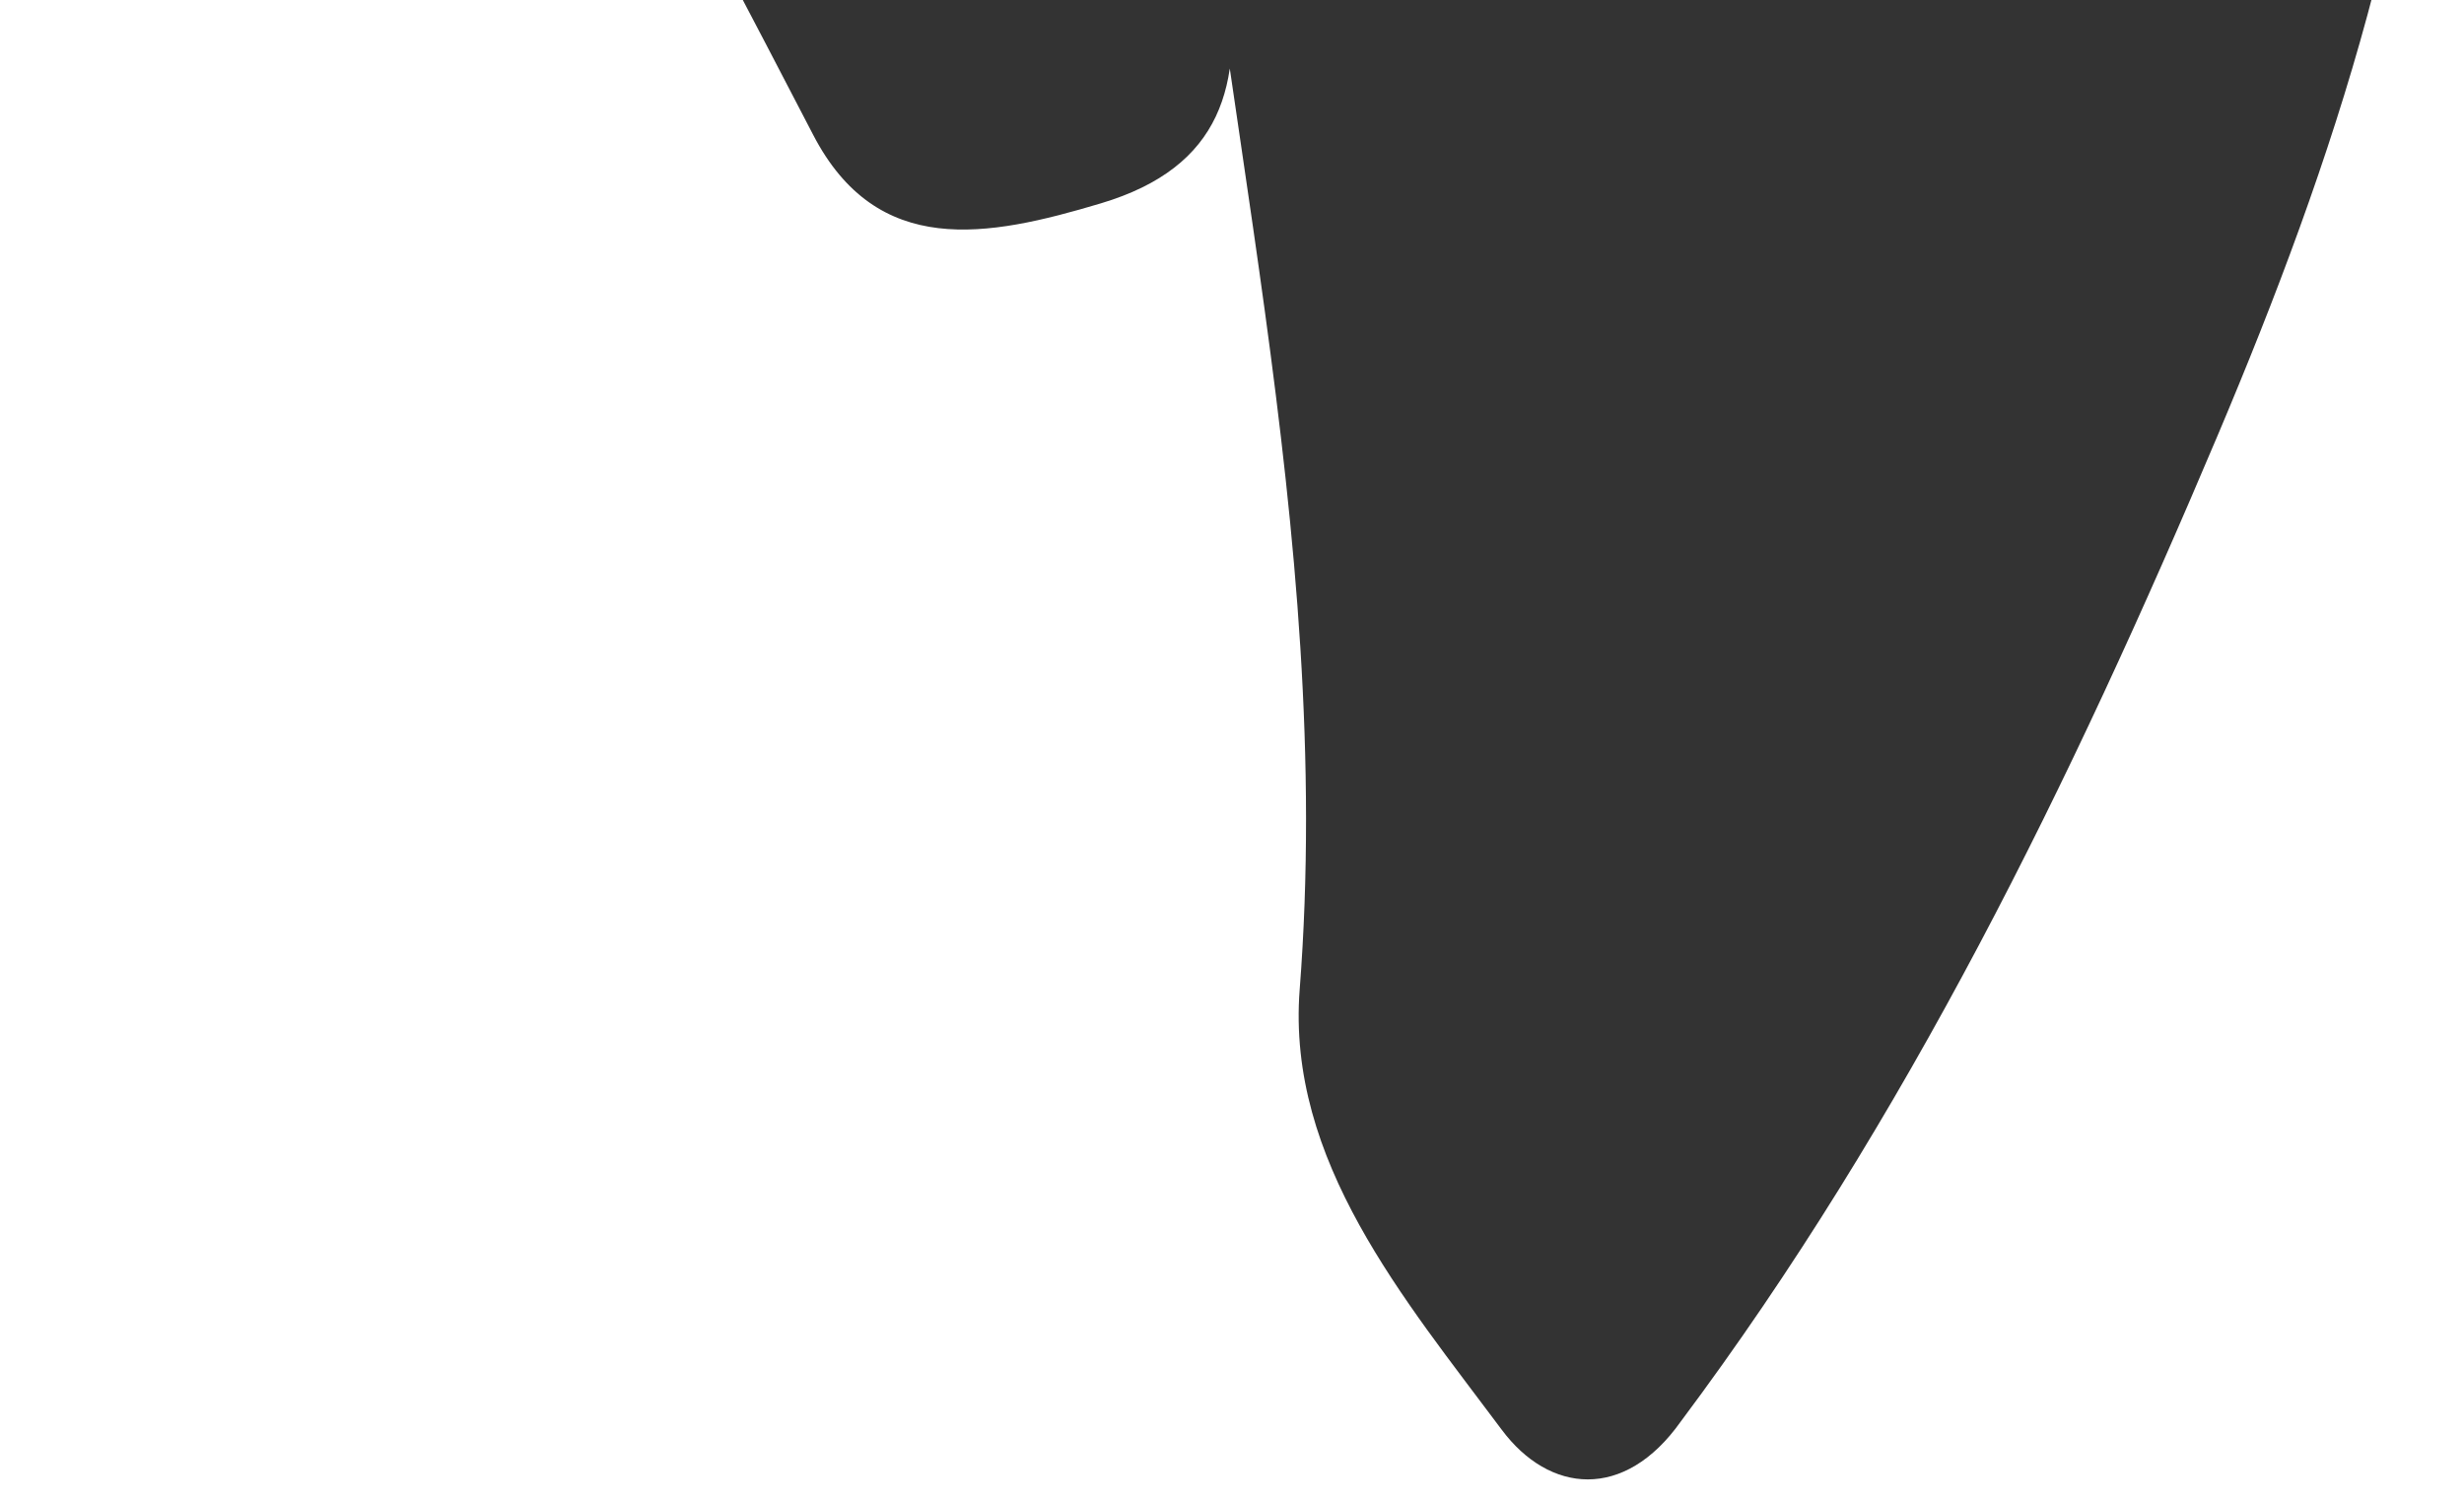 <svg xmlns="http://www.w3.org/2000/svg" width="64" height="39" viewBox="0 0 64 39" fill="none"><path d="M50.52 -63.953C61.061 -47.975 63.331 -29.791 63.187 -11.112C63.128 -3.292 60.597 4.229 57.602 11.309C53.804 20.291 49.51 29.096 43.656 36.925C42.189 38.998 40.236 38.788 39.007 37.139C36.484 33.754 33.414 30.149 33.758 25.702C34.682 13.767 31.465 2.334 30.622 -9.367C31.016 -6.467 31.503 -3.579 31.897 -0.671C32.287 2.196 31.761 4.334 28.594 5.282C25.642 6.165 22.783 6.712 21.118 3.496C14.656 -8.97 7.866 -21.241 1.341 -33.671C-0.195 -36.595 0.089 -38.936 3.201 -40.523C17.382 -47.745 30.79 -56.468 44.993 -63.641C46.881 -64.592 48.581 -65.532 50.516 -63.953H50.52Z" fill="#333333"></path></svg>